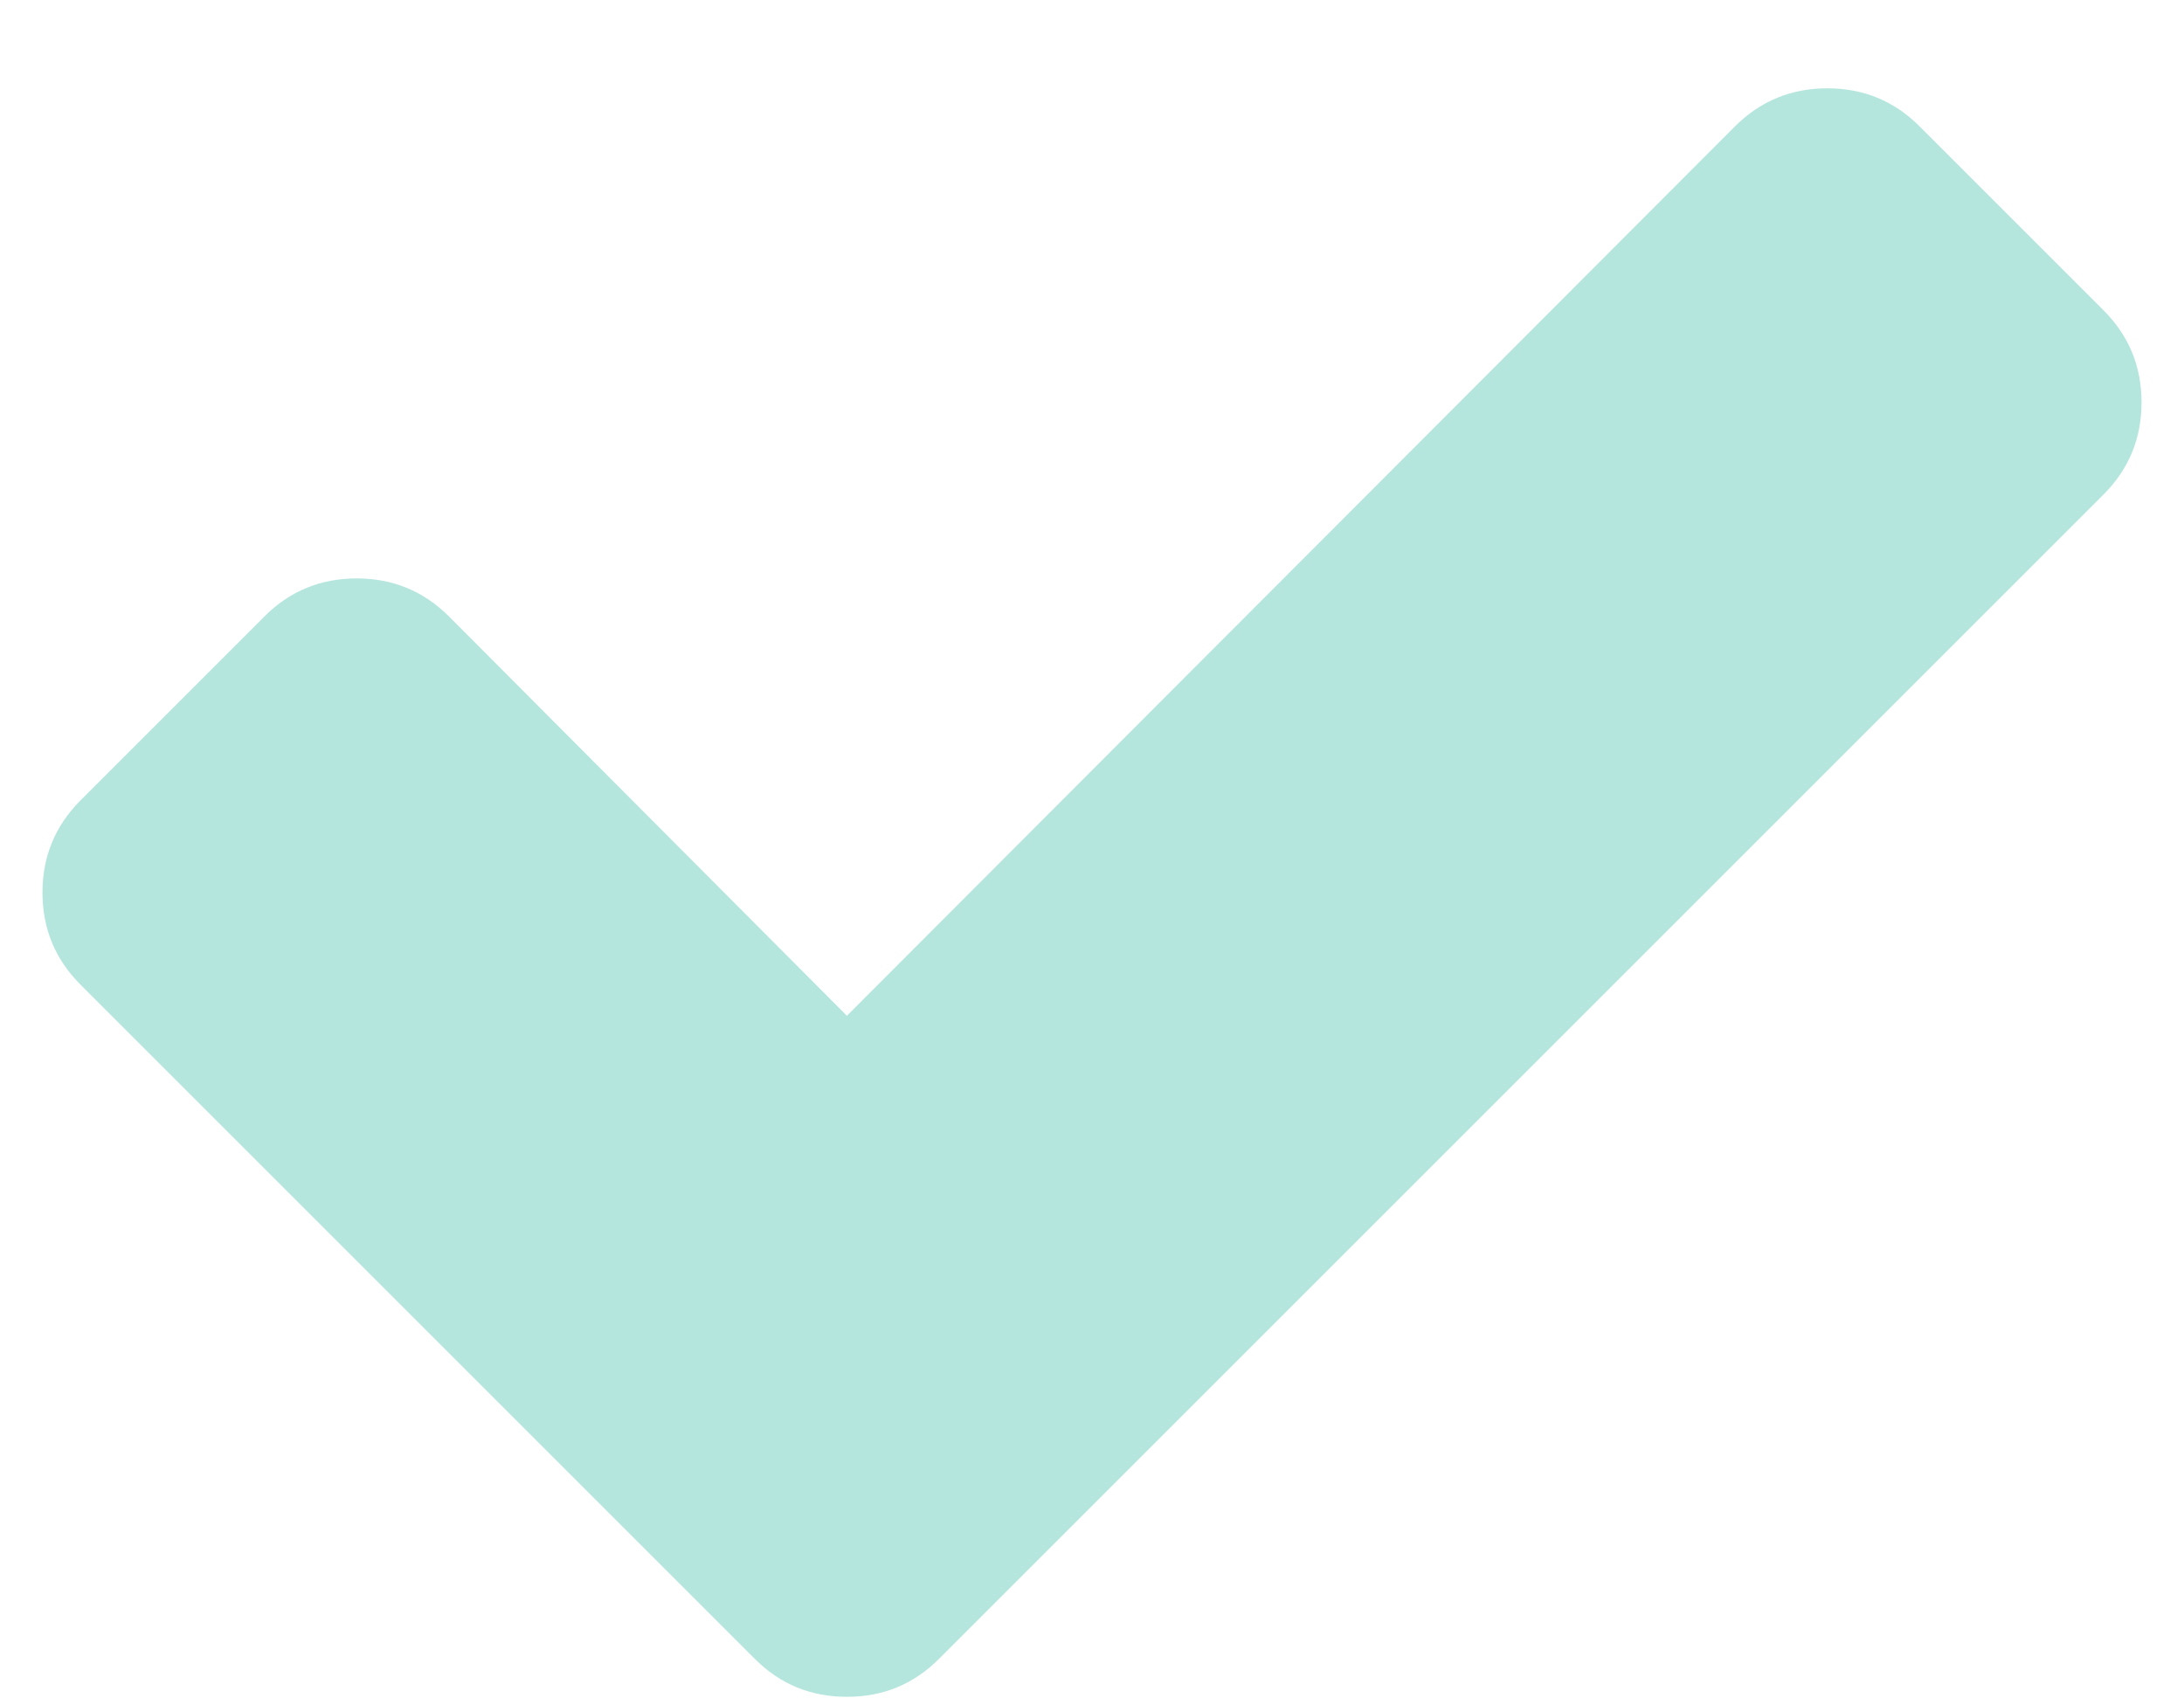 <svg width="18" height="14" viewBox="0 0 18 14" fill="none" xmlns="http://www.w3.org/2000/svg">
<path d="M17.65 3.317C17.65 3.615 17.545 3.868 17.337 4.076L9.257 12.156L7.739 13.674C7.531 13.883 7.278 13.987 6.98 13.987C6.682 13.987 6.429 13.883 6.221 13.674L4.703 12.156L0.663 8.116C0.455 7.908 0.35 7.655 0.35 7.357C0.35 7.06 0.455 6.807 0.663 6.598L2.181 5.08C2.389 4.872 2.642 4.768 2.94 4.768C3.237 4.768 3.49 4.872 3.699 5.08L6.98 8.373L14.301 1.04C14.51 0.832 14.763 0.728 15.06 0.728C15.358 0.728 15.611 0.832 15.819 1.04L17.337 2.558C17.545 2.766 17.65 3.019 17.65 3.317Z" fill="#B5E6DD"/>
</svg>
